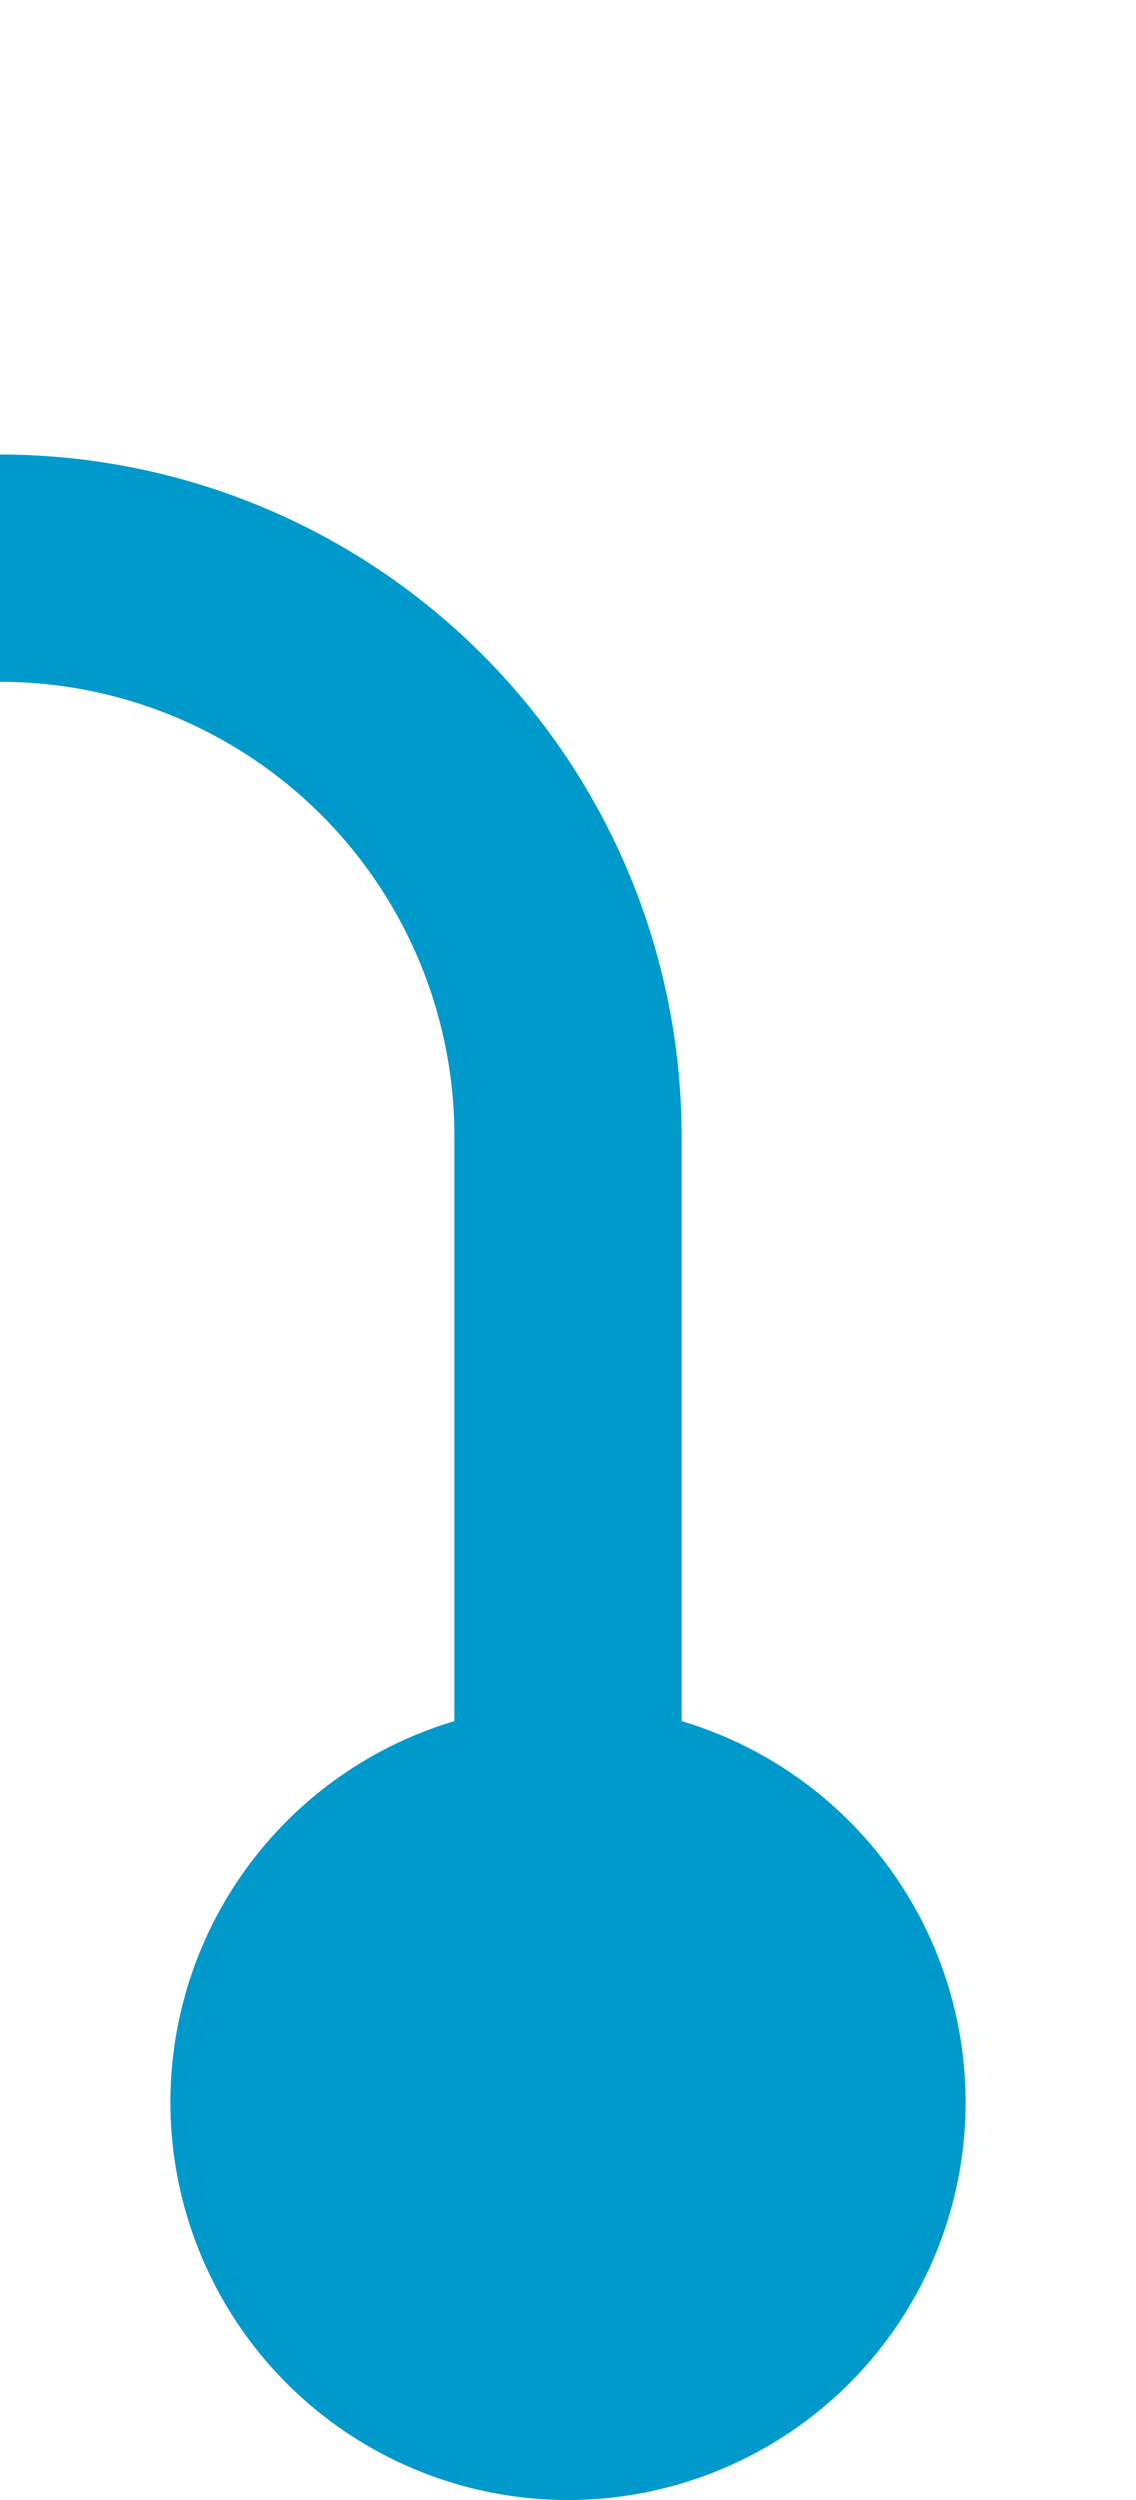 ﻿<?xml version="1.0" encoding="utf-8"?>
<svg version="1.1" xmlns:xlink="http://www.w3.org/1999/xlink" width="10px" height="22px" preserveAspectRatio="xMidYMin meet" viewBox="280 277  8 22" xmlns="http://www.w3.org/2000/svg">
  <path d="M 266 266  L 266 277  A 5 5 0 0 0 271 282 L 279 282  A 5 5 0 0 1 284 287 L 284 297  " stroke-width="2" stroke="#0099cc" fill="none" />
  <path d="M 284 292  A 3.5 3.5 0 0 0 280.5 295.5 A 3.5 3.5 0 0 0 284 299 A 3.5 3.5 0 0 0 287.5 295.5 A 3.5 3.5 0 0 0 284 292 Z " fill-rule="nonzero" fill="#0099cc" stroke="none" />
</svg>